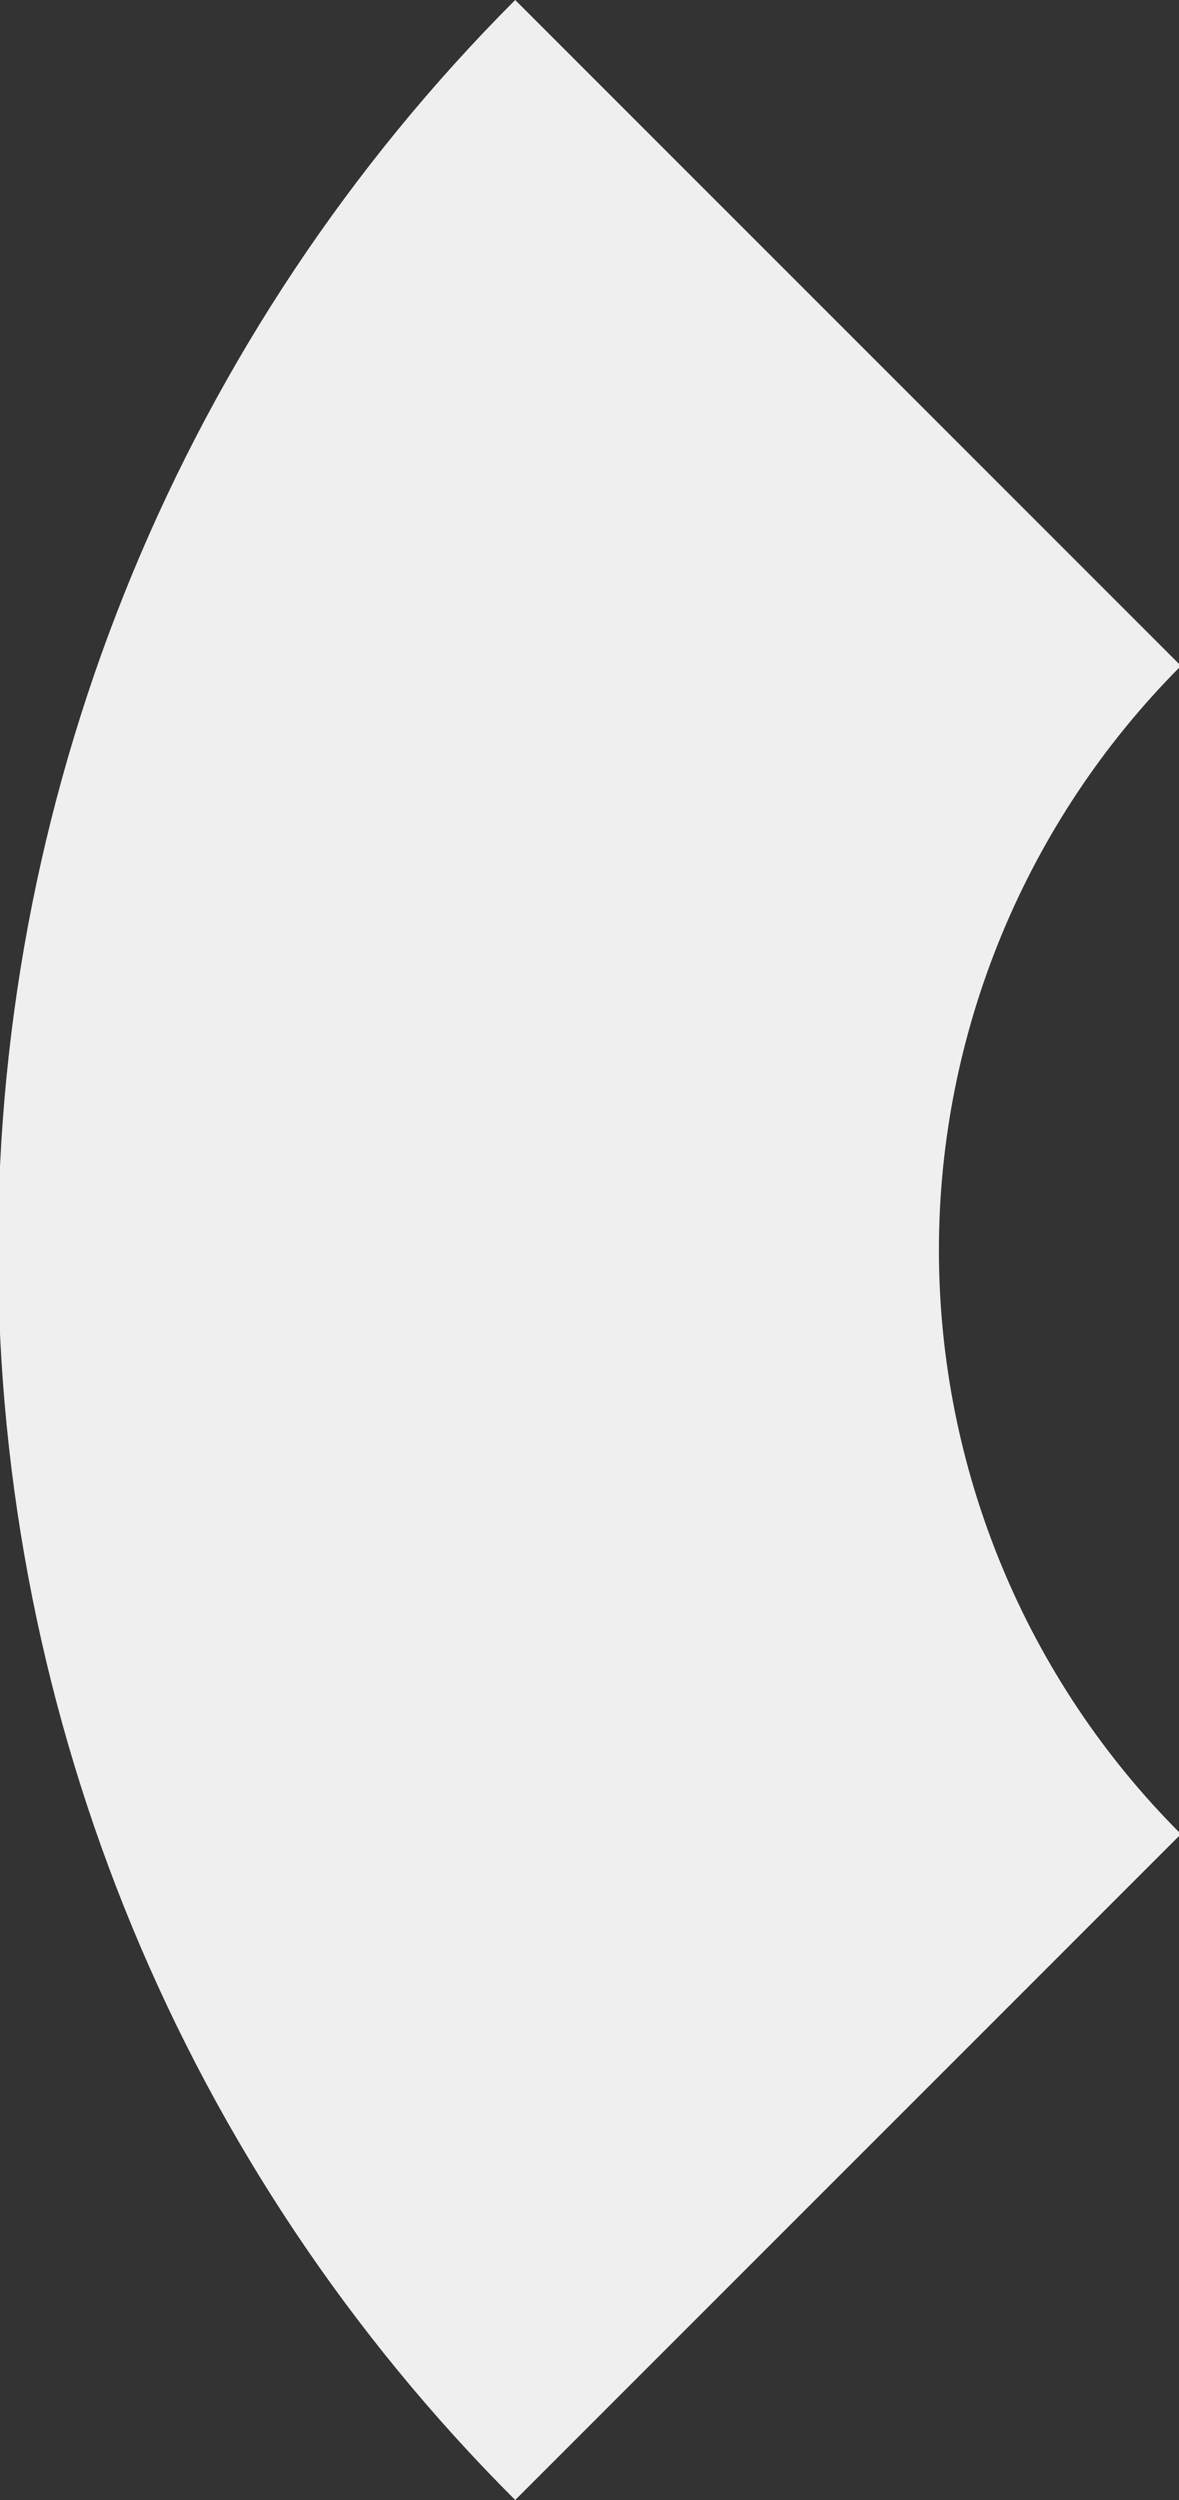 <?xml version="1.0" encoding="utf-8"?>
<!-- Generator: Adobe Illustrator 15.0.0, SVG Export Plug-In . SVG Version: 6.00 Build 0)  -->
<!DOCTYPE svg PUBLIC "-//W3C//DTD SVG 1.1//EN" "http://www.w3.org/Graphics/SVG/1.1/DTD/svg11.dtd">
<svg version="1.1" id="图层_1" xmlns="http://www.w3.org/2000/svg" xmlns:xlink="http://www.w3.org/1999/xlink" x="0px" y="0px"
	 width="100px" height="212px" viewBox="0 0 100 212" enable-background="new 0 0 100 212" xml:space="preserve">
<rect x="0" y="0" width="100" height="212" fill="#333333" stroke="none"/>
<path fill-rule="evenodd" clip-rule="evenodd" fill="#EEEFEE" d="M43.698,0C15.586,28.147-0.191,66.313-0.167,106.096
	c0.024,39.78,15.721,77.792,43.865,105.904l56.469-56.469c-13.139-13.119-20.521-30.917-20.53-49.486
	c-0.012-18.566,7.411-36.438,20.53-49.578L43.698,0z"/>
</svg>
